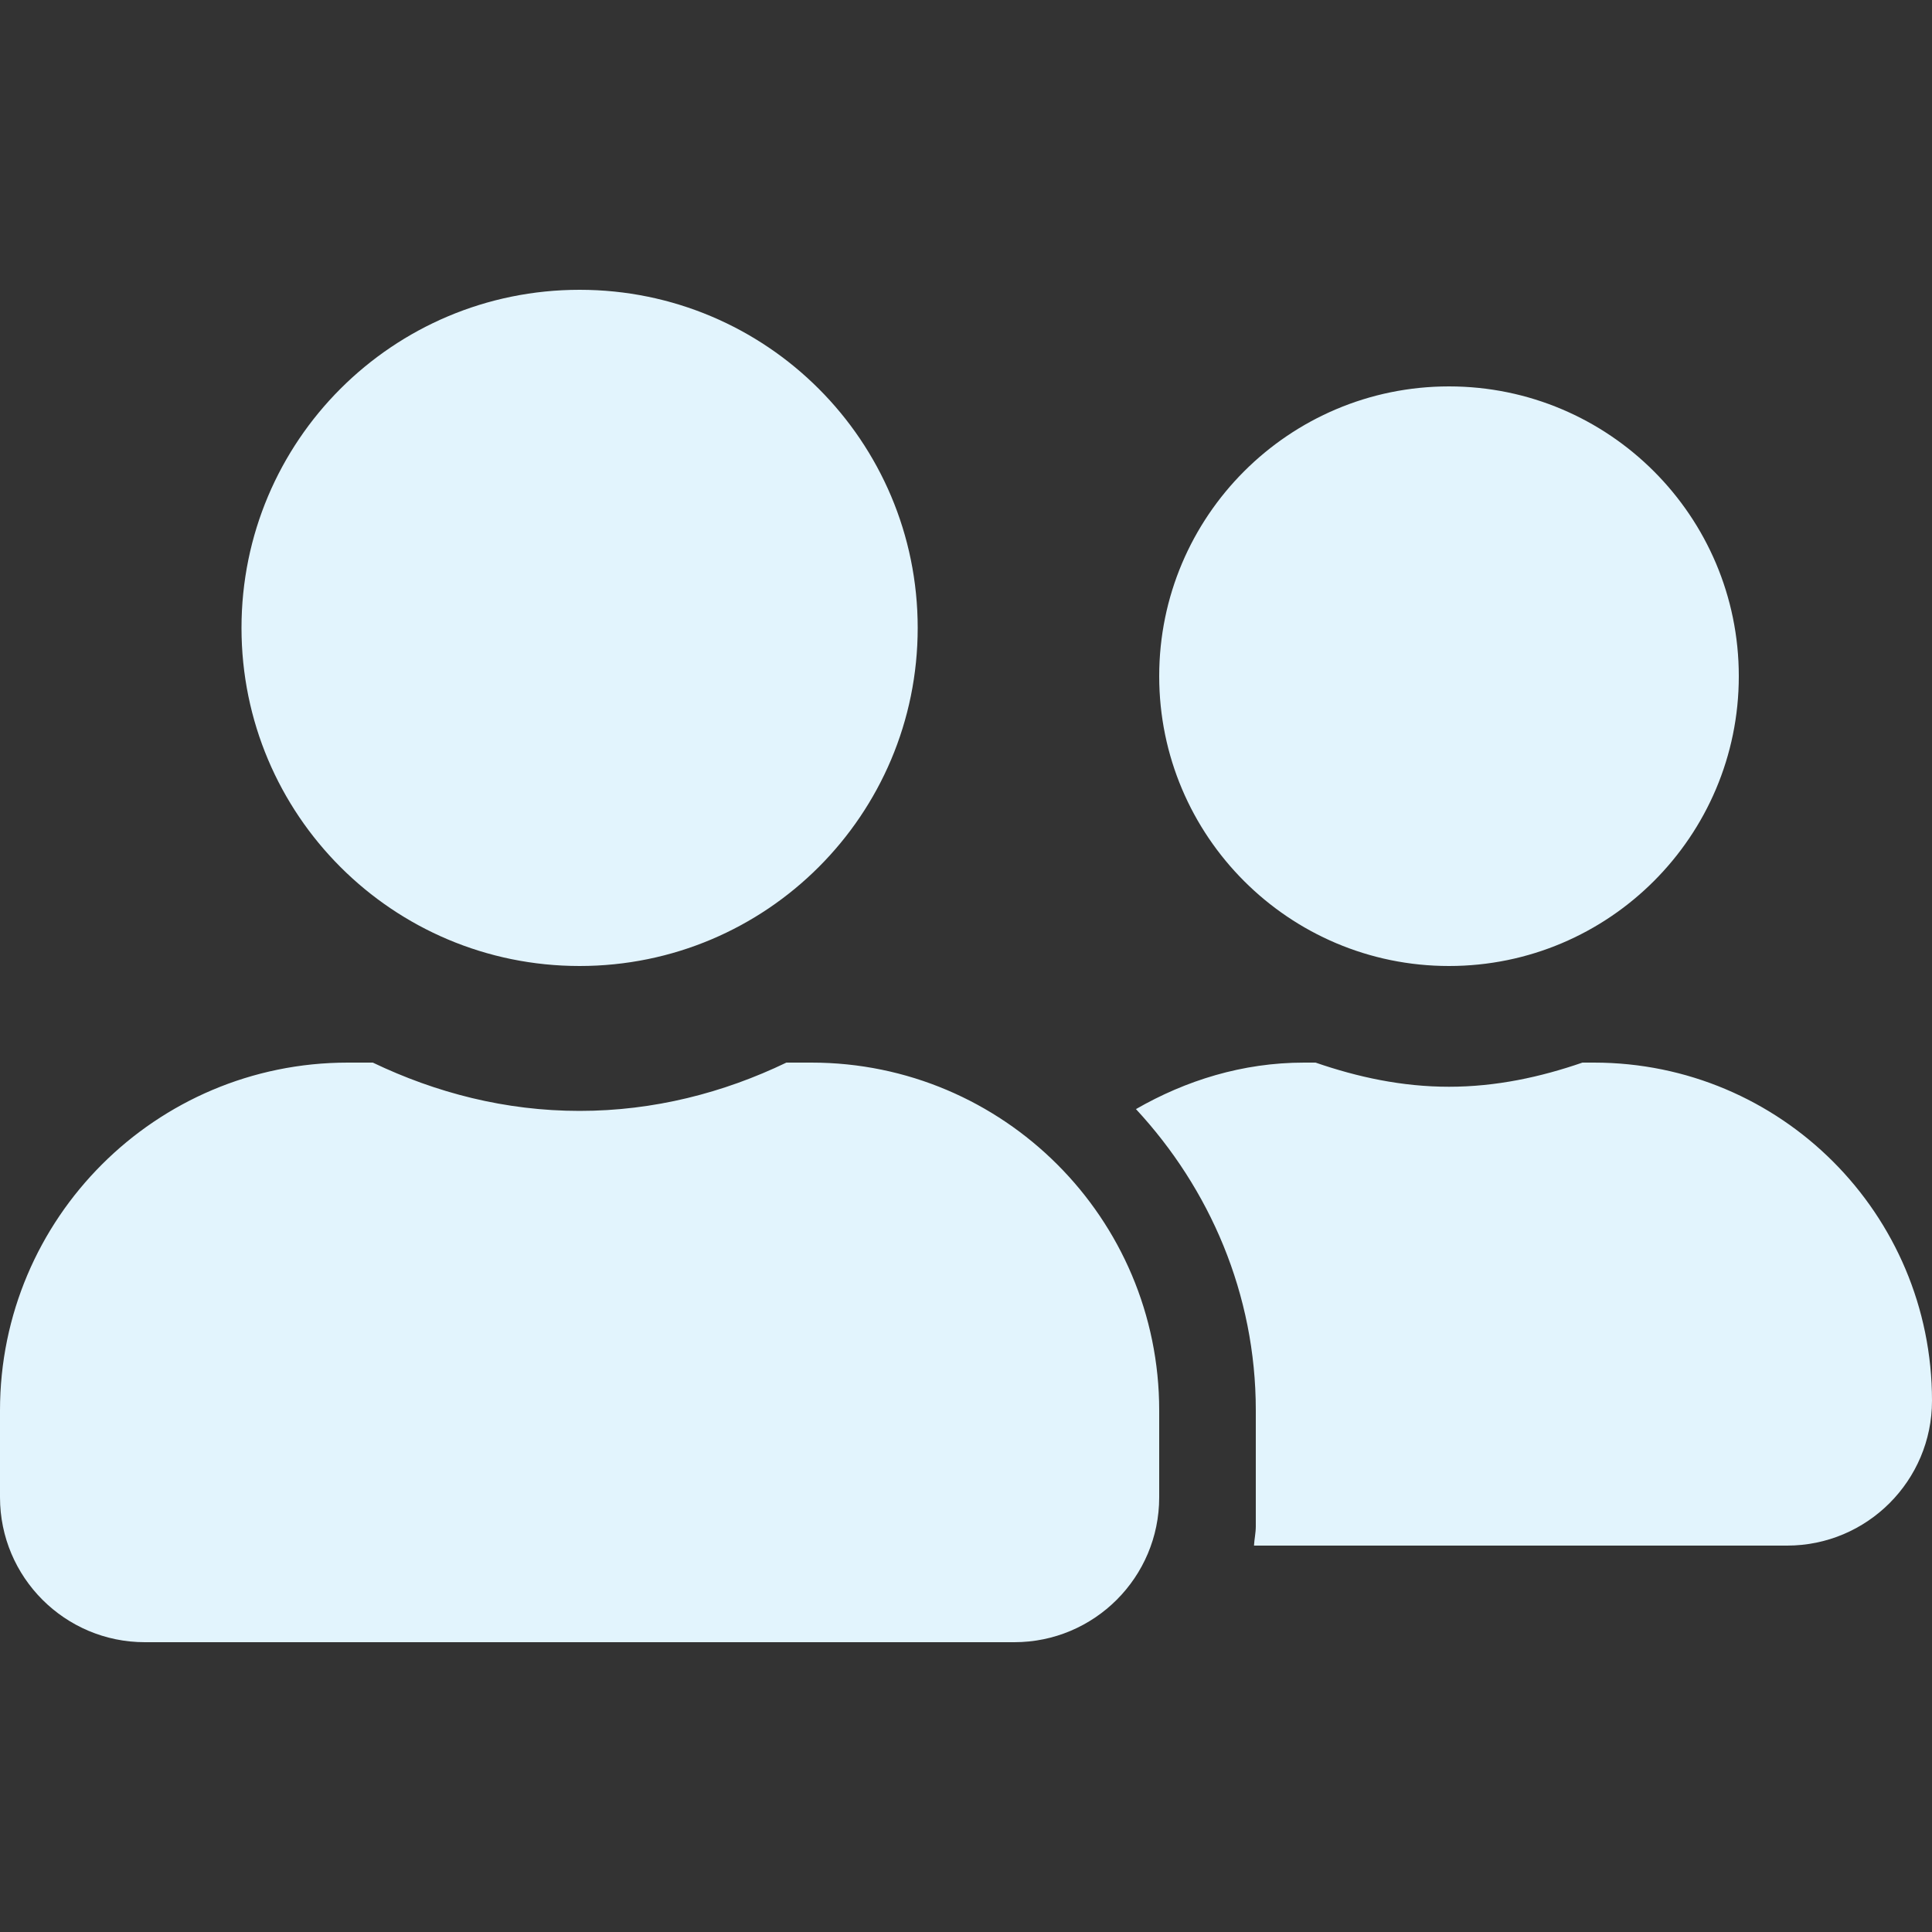 <svg width="30" height="30" viewBox="0 0 30 30" fill="none" xmlns="http://www.w3.org/2000/svg">
<rect x="0" y="0" width="30" height="30" fill="#333333" stroke="none"/>
<path d="M9 15C11.902 15 14.25 12.652 14.25 9.75C14.25 6.848 11.902 4.5 9 4.5C6.098 4.5 3.75 6.848 3.75 9.75C3.75 12.652 6.098 15 9 15ZM12.6 16.5H12.211C11.236 16.969 10.153 17.25 9 17.25C7.847 17.25 6.769 16.969 5.789 16.5H5.4C2.419 16.5 0 18.919 0 21.9V23.25C0 24.492 1.008 25.5 2.25 25.5H15.75C16.992 25.5 18 24.492 18 23.25V21.9C18 18.919 15.581 16.5 12.6 16.5ZM22.5 15C24.984 15 27 12.984 27 10.5C27 8.016 24.984 6 22.5 6C20.016 6 18 8.016 18 10.5C18 12.984 20.016 15 22.5 15ZM24.75 16.5H24.572C23.92 16.725 23.231 16.875 22.5 16.875C21.769 16.875 21.08 16.725 20.428 16.5H20.25C19.294 16.5 18.413 16.777 17.639 17.222C18.783 18.455 19.5 20.091 19.5 21.9V23.7C19.5 23.803 19.477 23.902 19.472 24H27.75C28.992 24 30 22.992 30 21.75C30 18.848 27.652 16.5 24.75 16.5Z" fill="#E2F4FD"/>
</svg>
